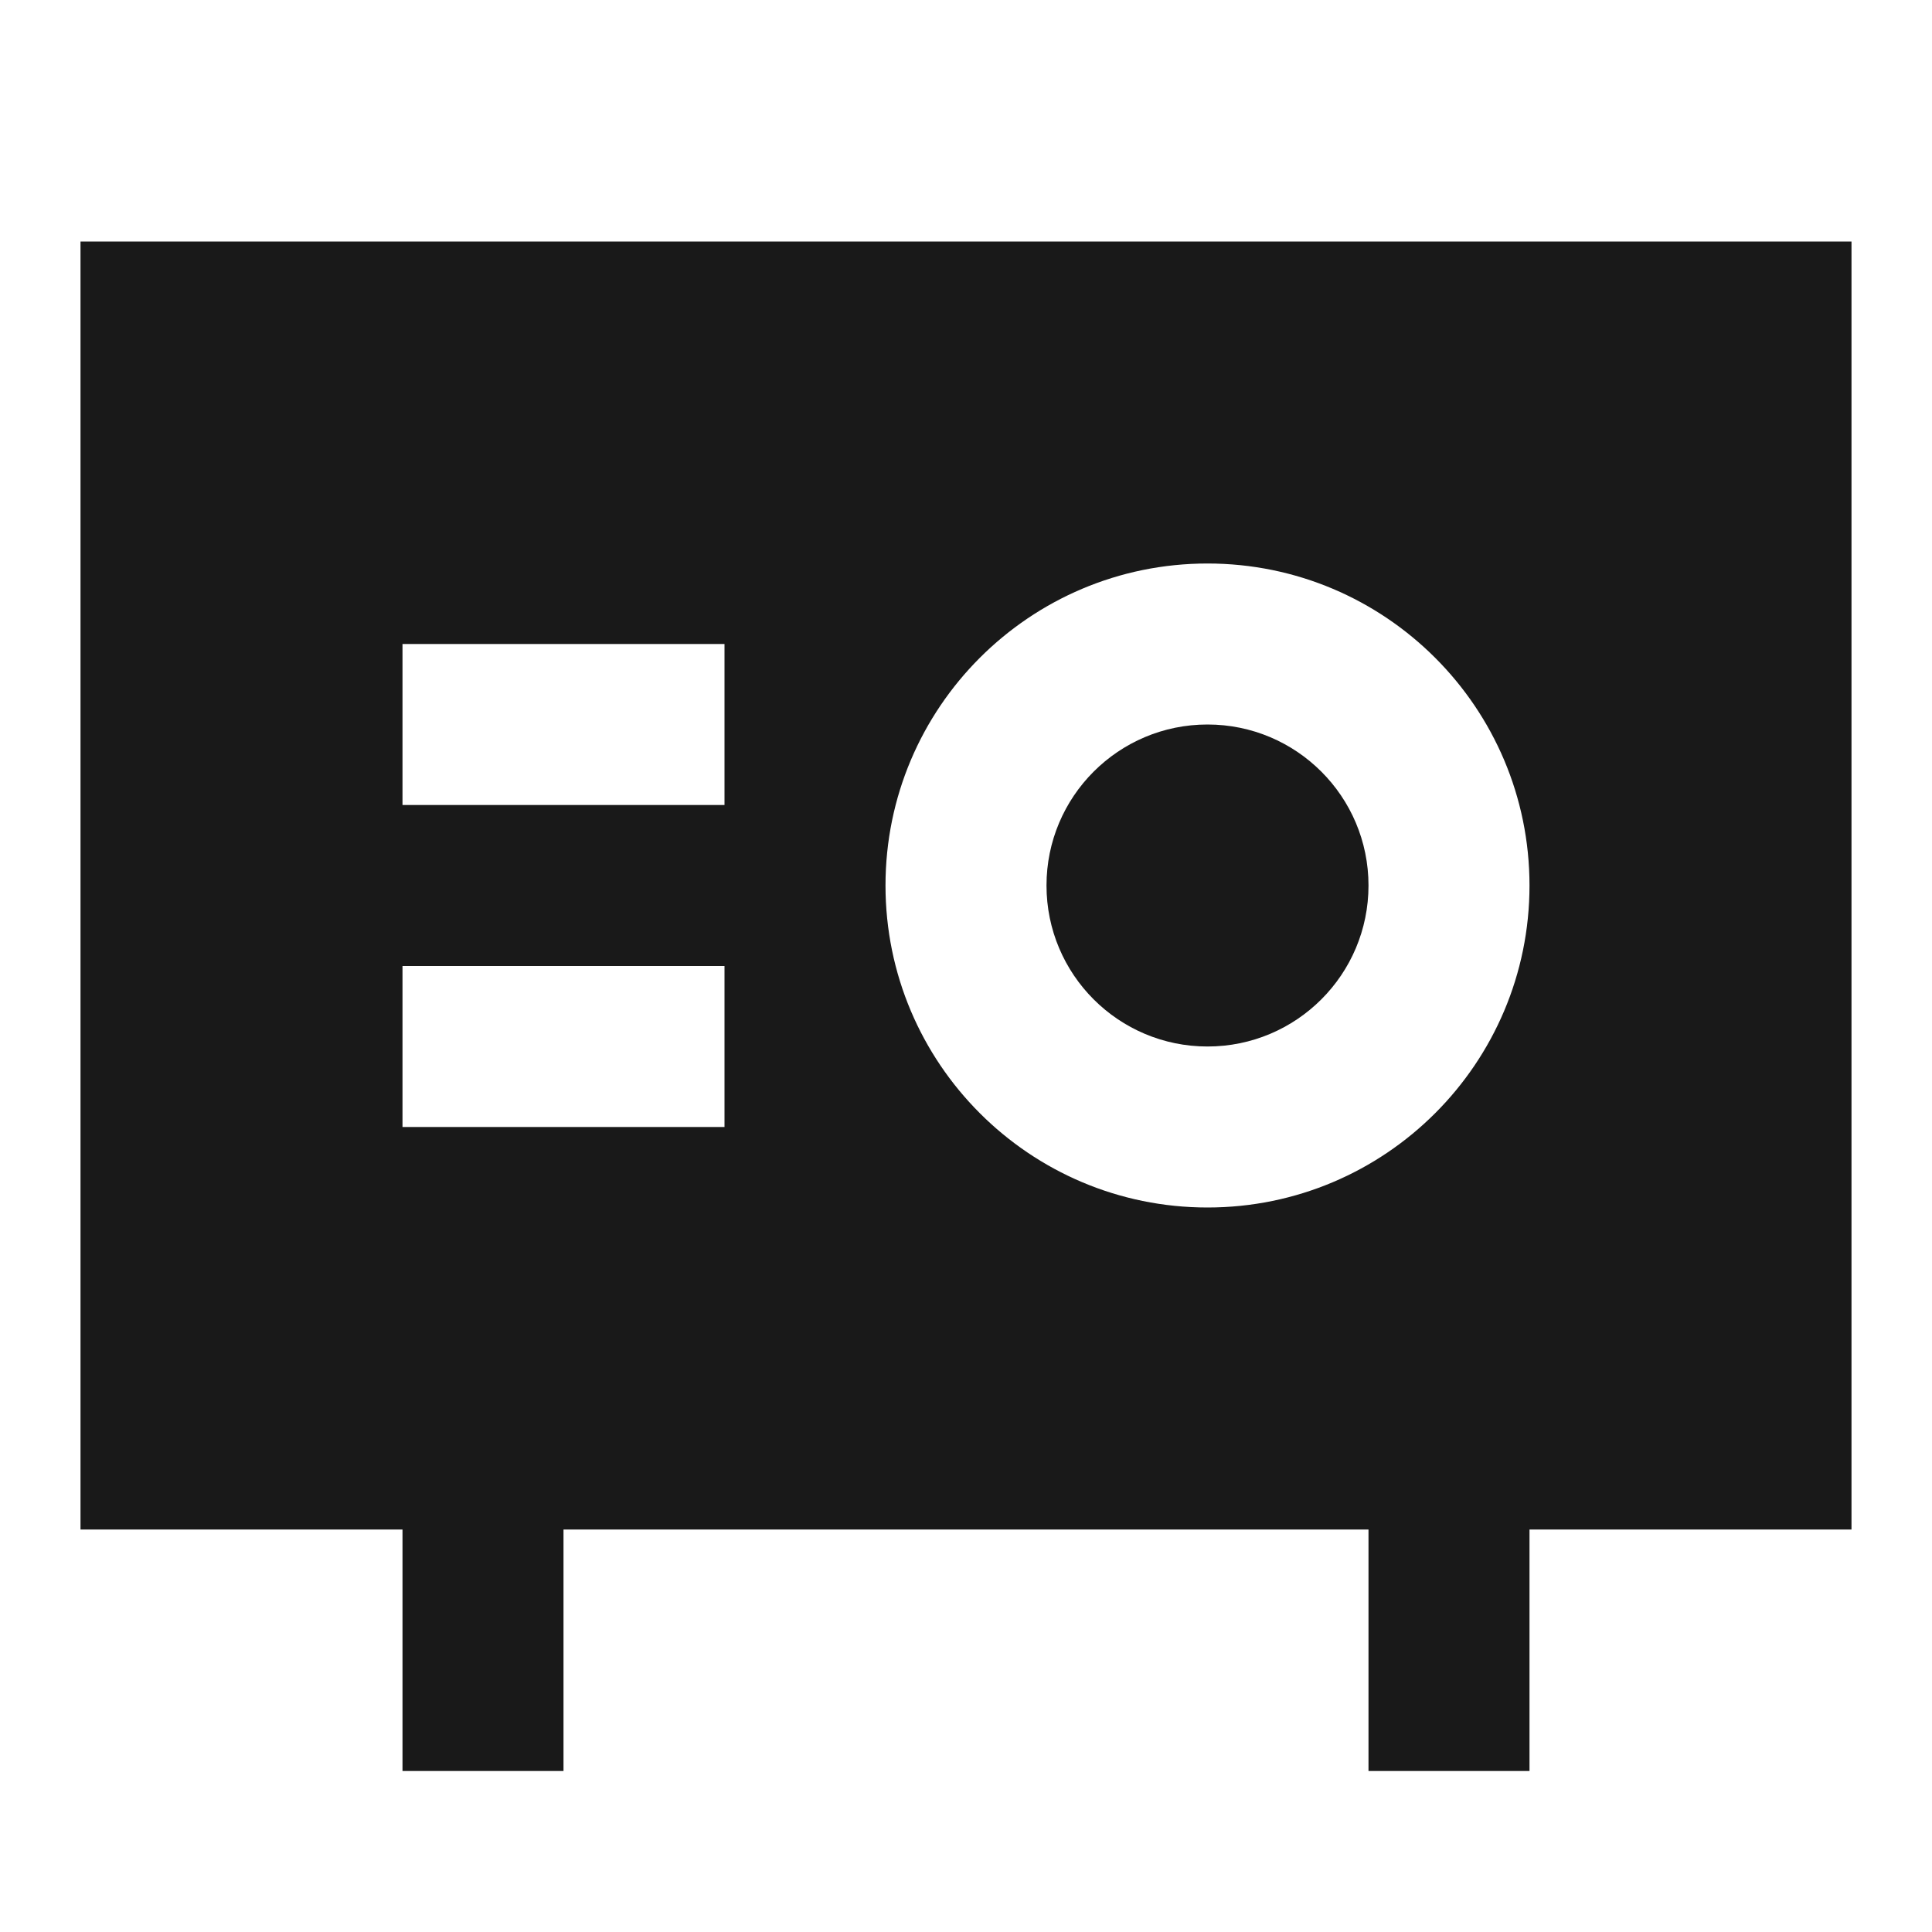 <svg width="24" height="24" viewBox="0 0 24 24" fill="none" xmlns="http://www.w3.org/2000/svg">
<path d="M13 11C13 9.895 13.895 9 15 9C16.105 9 17 9.895 17 11C17 12.105 16.105 13 15 13C13.895 13 13 12.105 13 11Z" fill="black" fill-opacity="0.9" style="fill:black;fill-opacity:0.9;"/>
<path d="M23 3V19H19V22H17V19H7V22H5V19H1V3H23ZM15 7C12.791 7 11 8.791 11 11C11 13.209 12.791 15 15 15C17.209 15 19 13.209 19 11C19 8.791 17.209 7 15 7ZM9 8H5V10H9V8ZM9 12H5V14H9V12Z" fill="black" fill-opacity="0.9" style="fill:black;fill-opacity:0.9;"/>
</svg>
